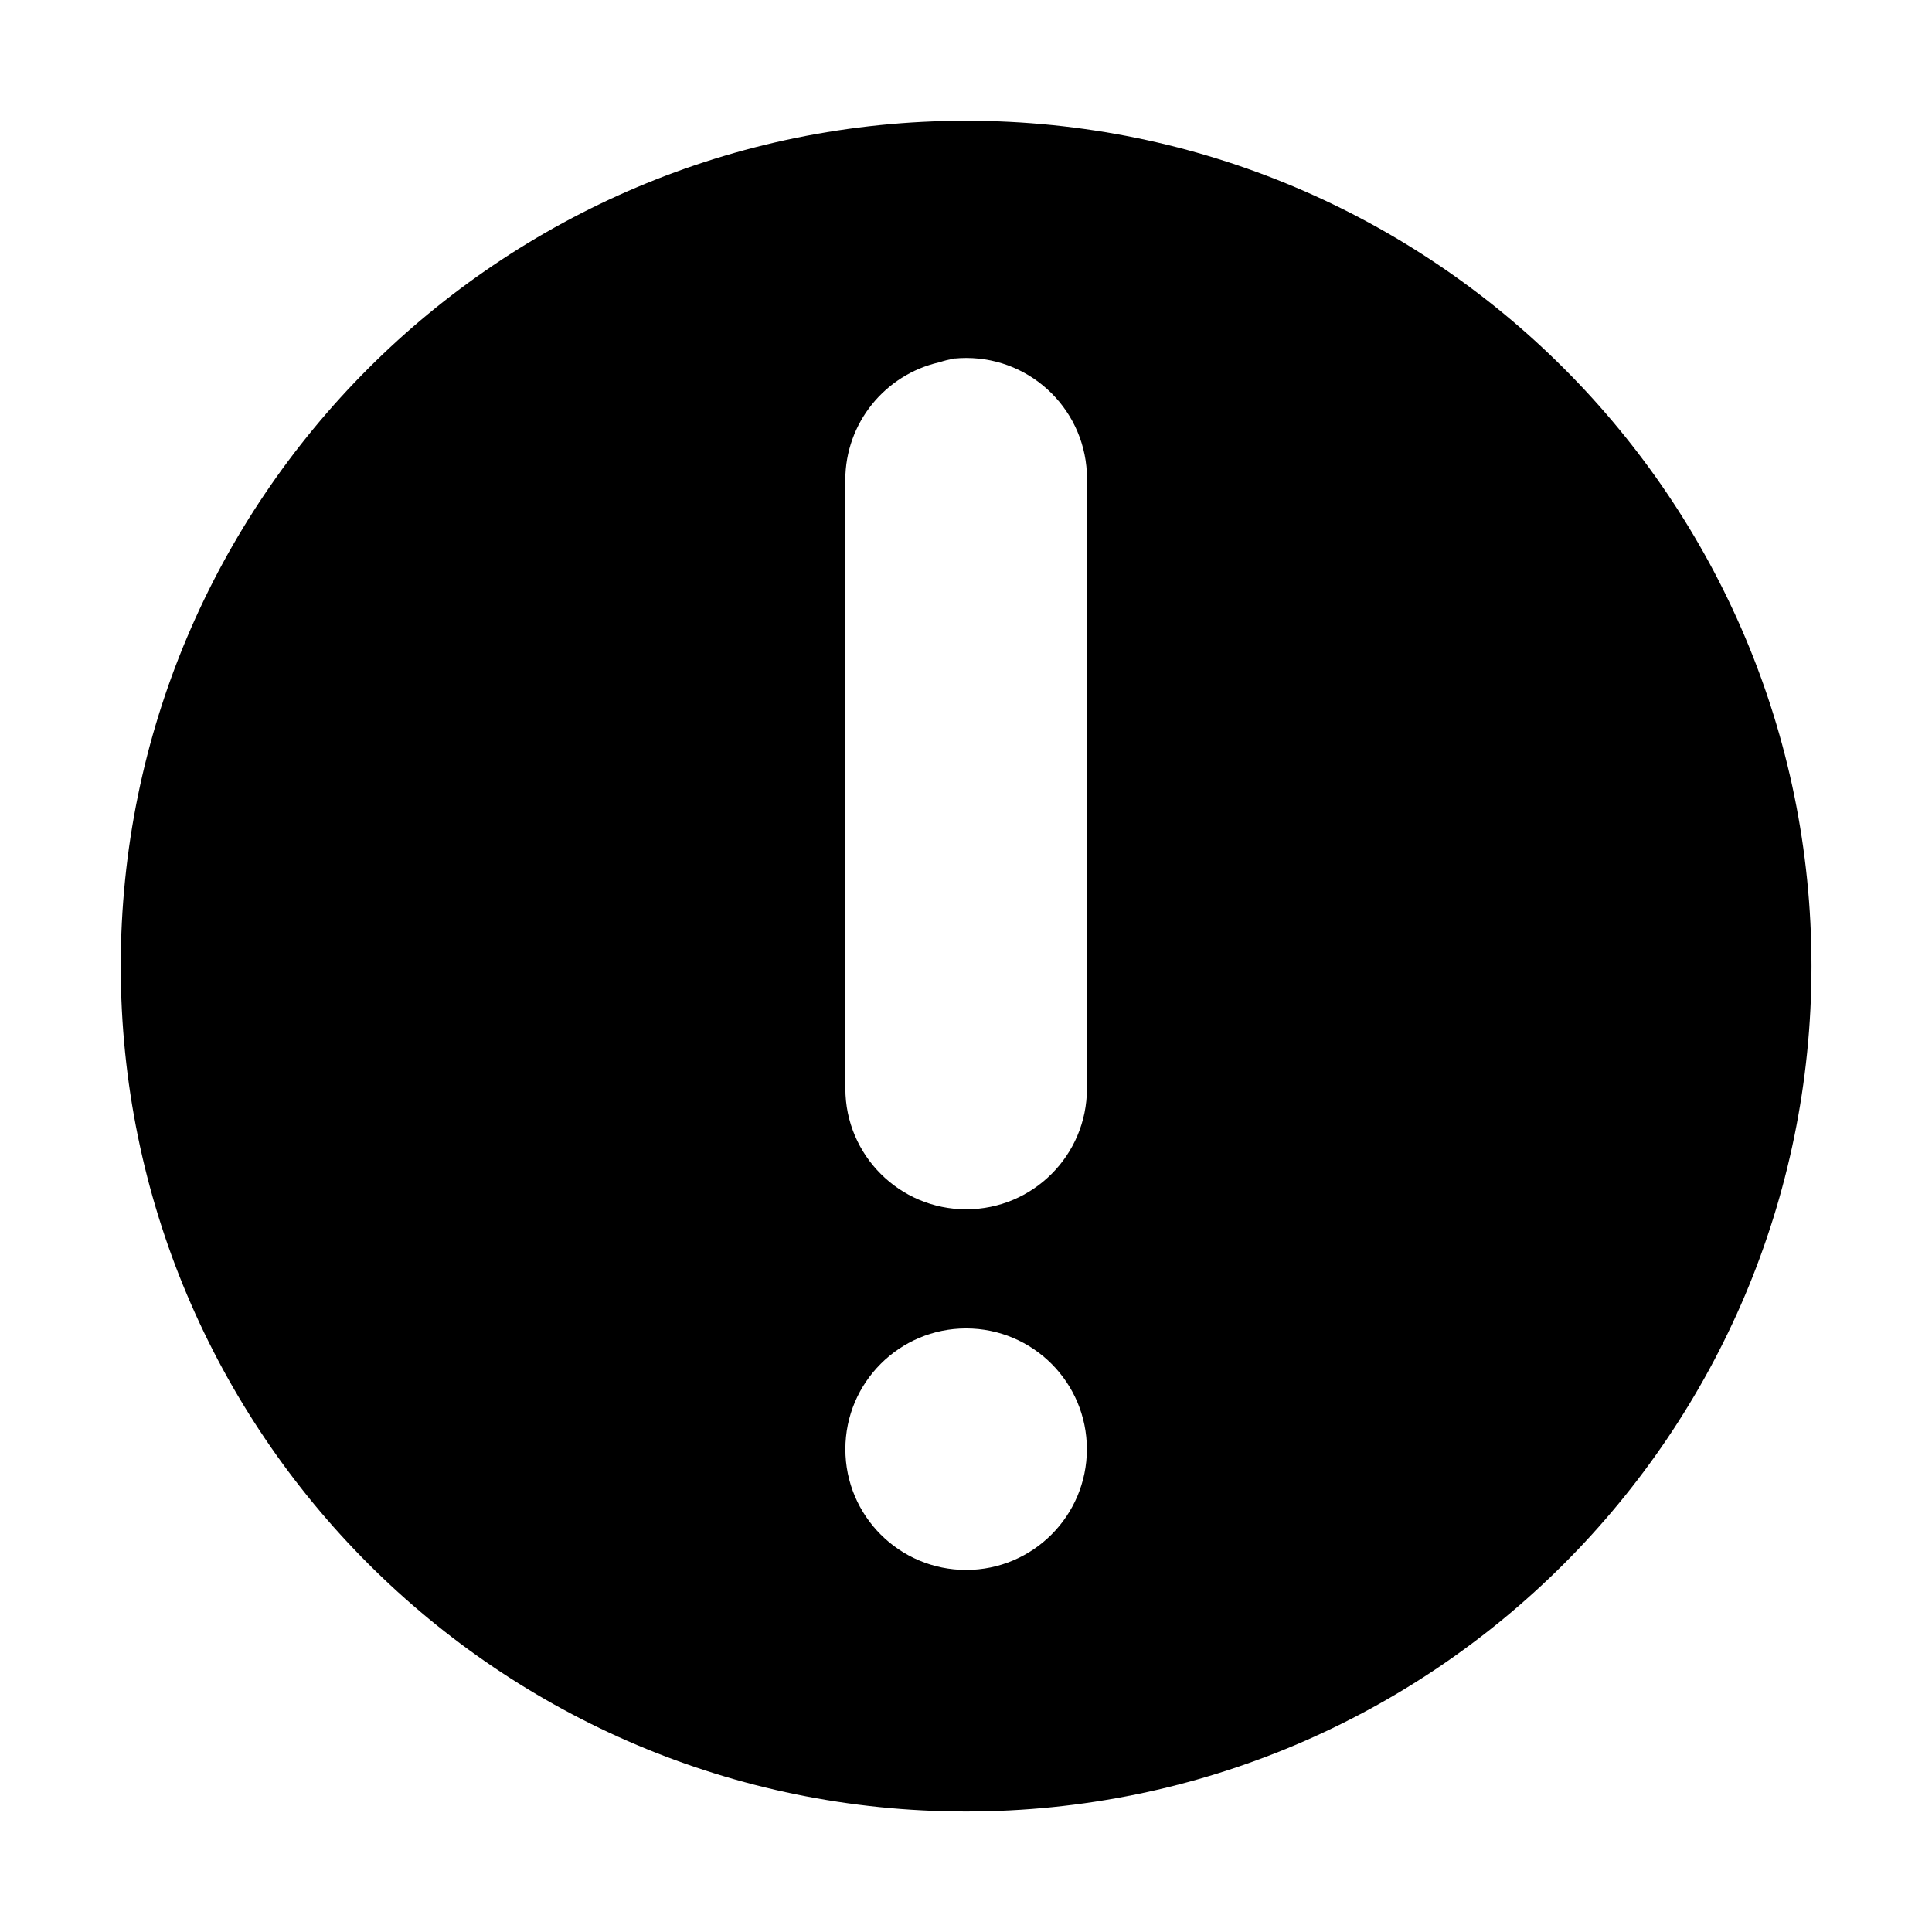 <!-- Generated by IcoMoon.io -->
<svg version="1.1" xmlns="http://www.w3.org/2000/svg" width="32" height="32" viewBox="0 0 32 32">
<title>emblem-important</title>
<path d="M16.002 2c-7.733 0-14.002 6.269-14.002 14.002s6.269 14.002 14.002 14.002c7.733 0 14.002-6.269 14.002-14.002s-6.269-14.002-14.002-14.002zM15.815 5.938c0.057-0.006 0.122-0.009 0.189-0.009 1.105 0 2 0.896 2 2.001 0 0.025-0 0.050-0.001 0.075l0-0.004v10.001c0 0.008 0 0.018 0 0.028 0 1.105-0.896 2-2 2s-2.001-0.896-2.001-2c0-0.010 0-0.020 0-0.030l-0 0.002v-10.002c-0-0.014-0.001-0.031-0.001-0.048 0-0.95 0.662-1.745 1.55-1.95l0.013-0.003c0.068-0.023 0.152-0.044 0.238-0.061l0.012-0.002zM16.002 22.003c1.105 0 2 0.896 2 2s-0.896 2-2 2c-1.105 0-2-0.896-2-2s0.896-2 2-2z"></path>
</svg>
